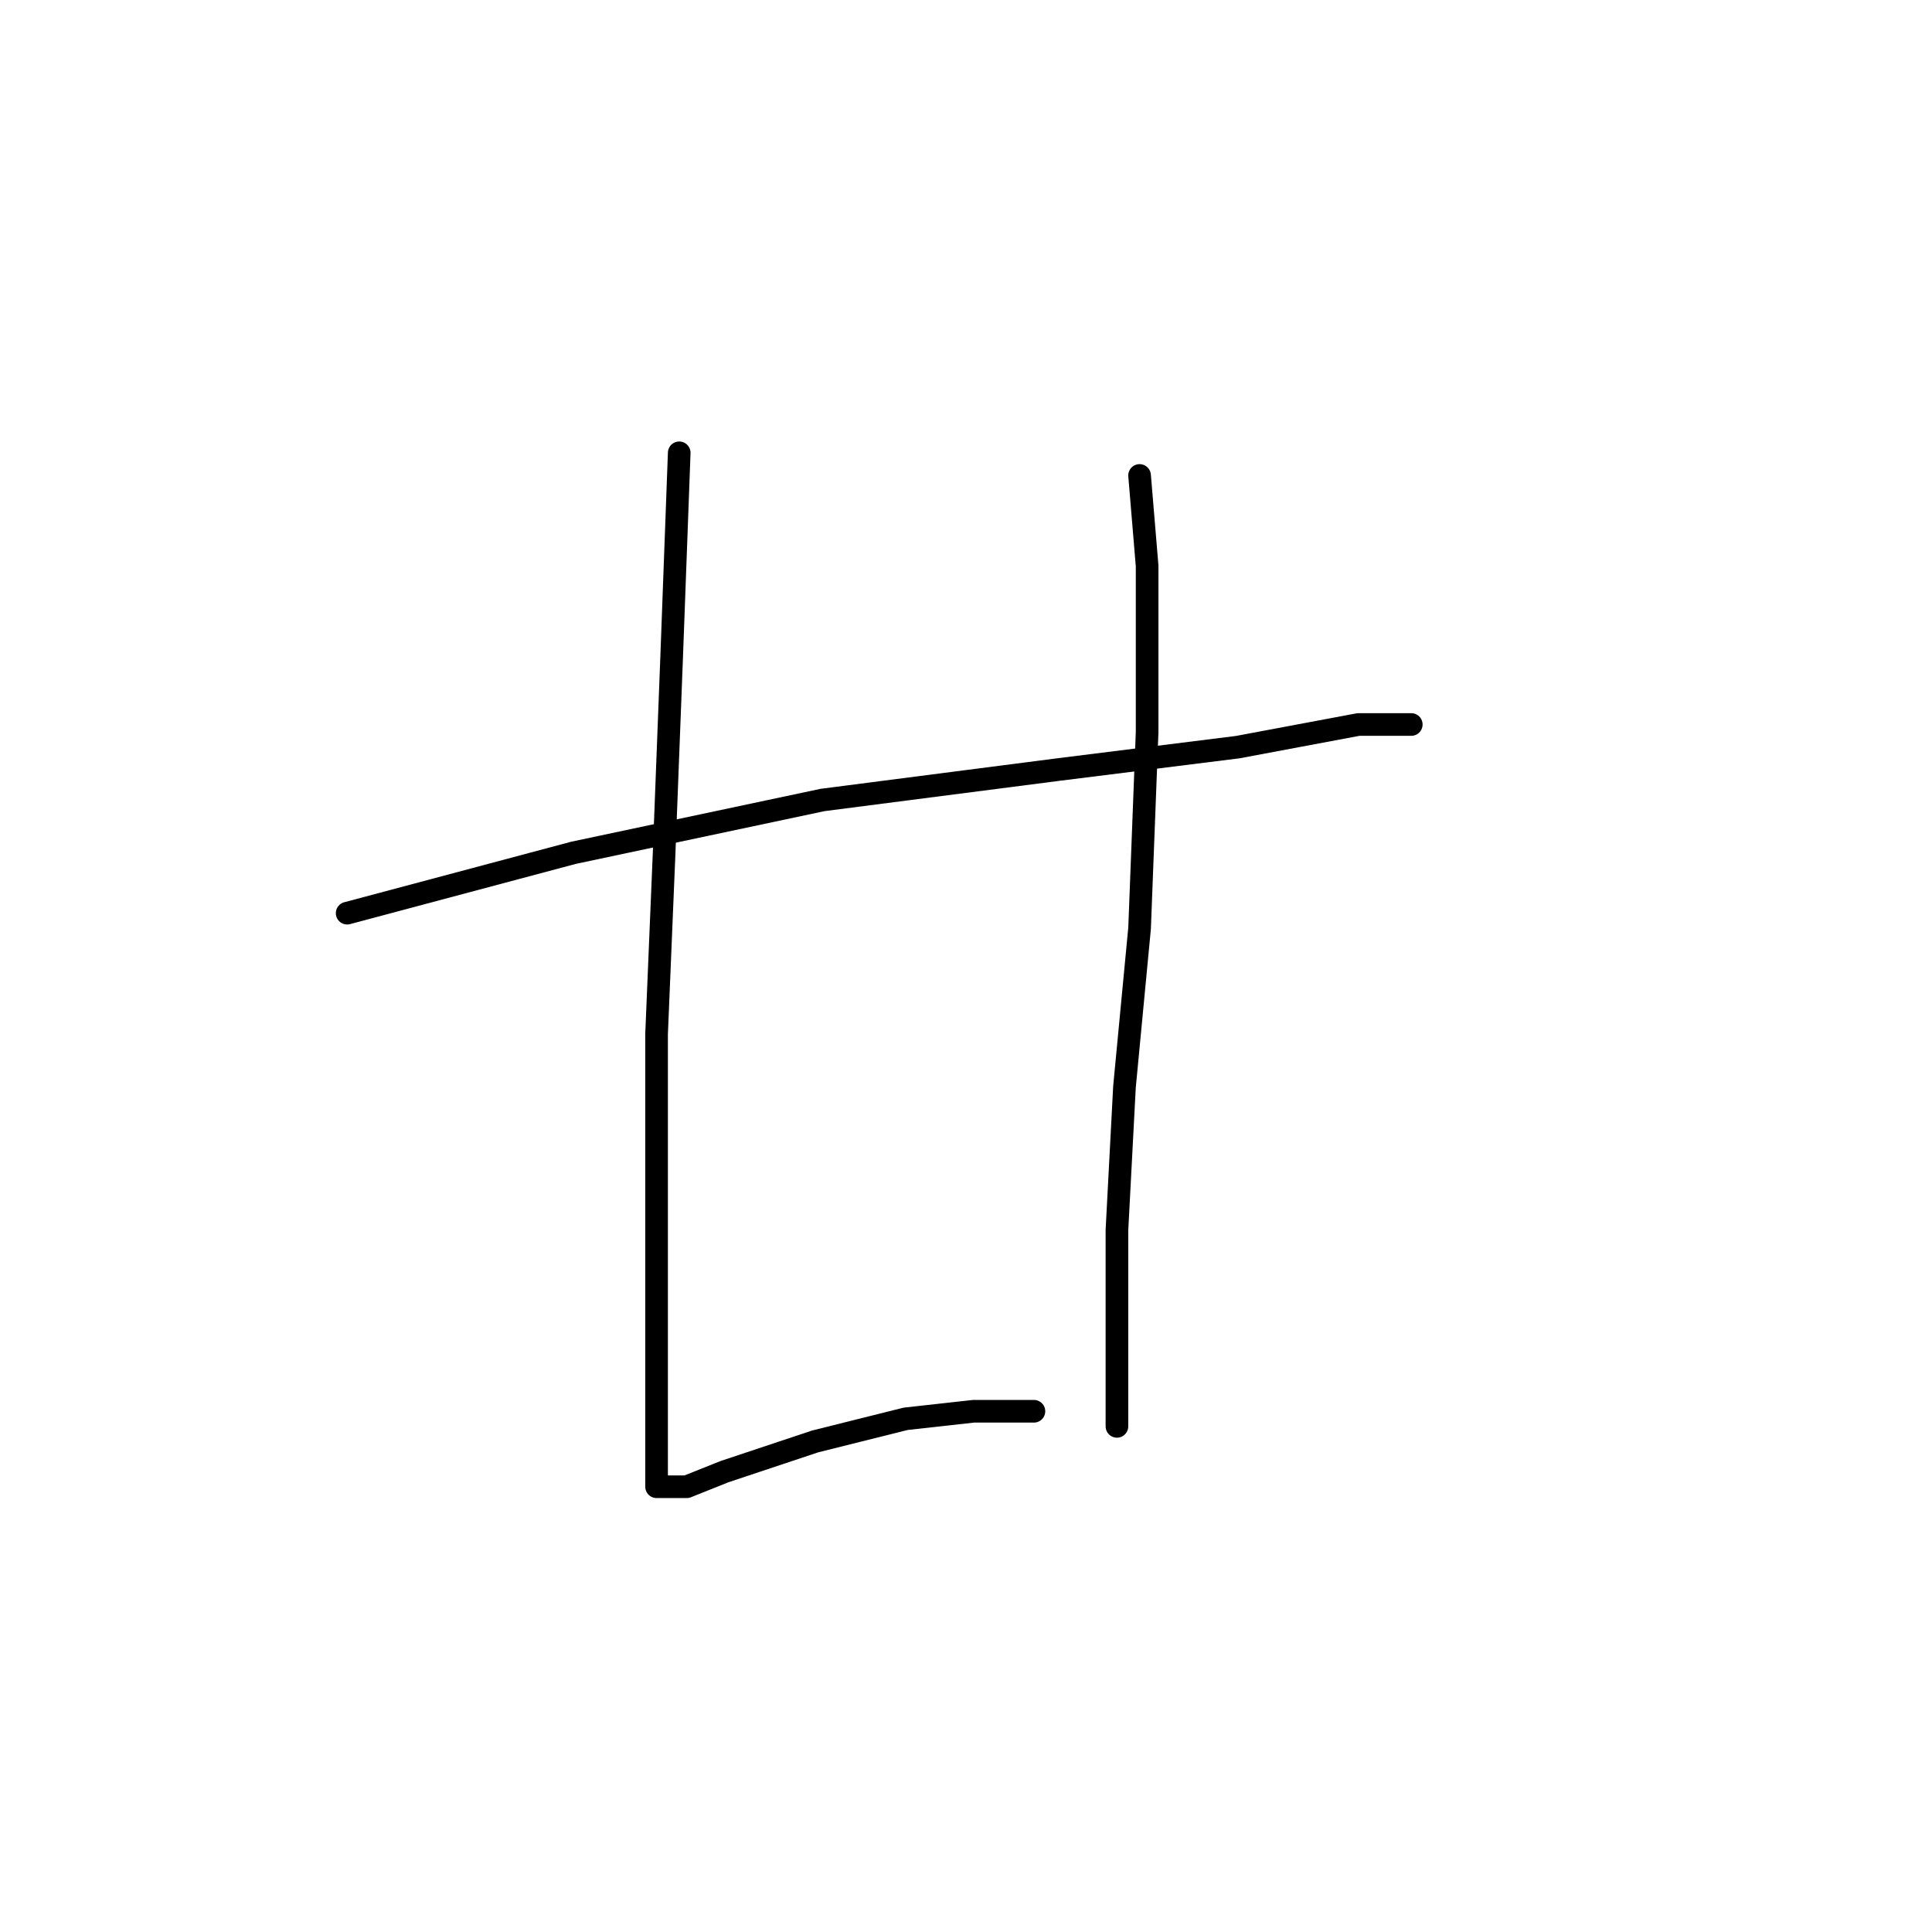 <?xml version="1.0" standalone="no"?>
    <svg width="256" height="256" xmlns="http://www.w3.org/2000/svg" version="1.1">
    <polyline stroke="black" stroke-width="3" stroke-linecap="round" fill="transparent" stroke-linejoin="round" points="46 121 76 113 109 106 140 102 164 99 180 96 186 96 187 96 187 96 " />
        <polyline stroke="black" stroke-width="3" stroke-linecap="round" fill="transparent" stroke-linejoin="round" points="90 60 89 87 88 113 87 137 87 155 87 162 87 164 87 165 87 169 87 176 87 187 87 194 87 197 91 197 96 195 108 191 120 188 129 187 133 187 136 187 137 187 137 187 " />
        <polyline stroke="black" stroke-width="3" stroke-linecap="round" fill="transparent" stroke-linejoin="round" points="151 63 152 75 152 97 151 123 149 144 148 163 148 180 148 189 148 189 " />
        </svg>